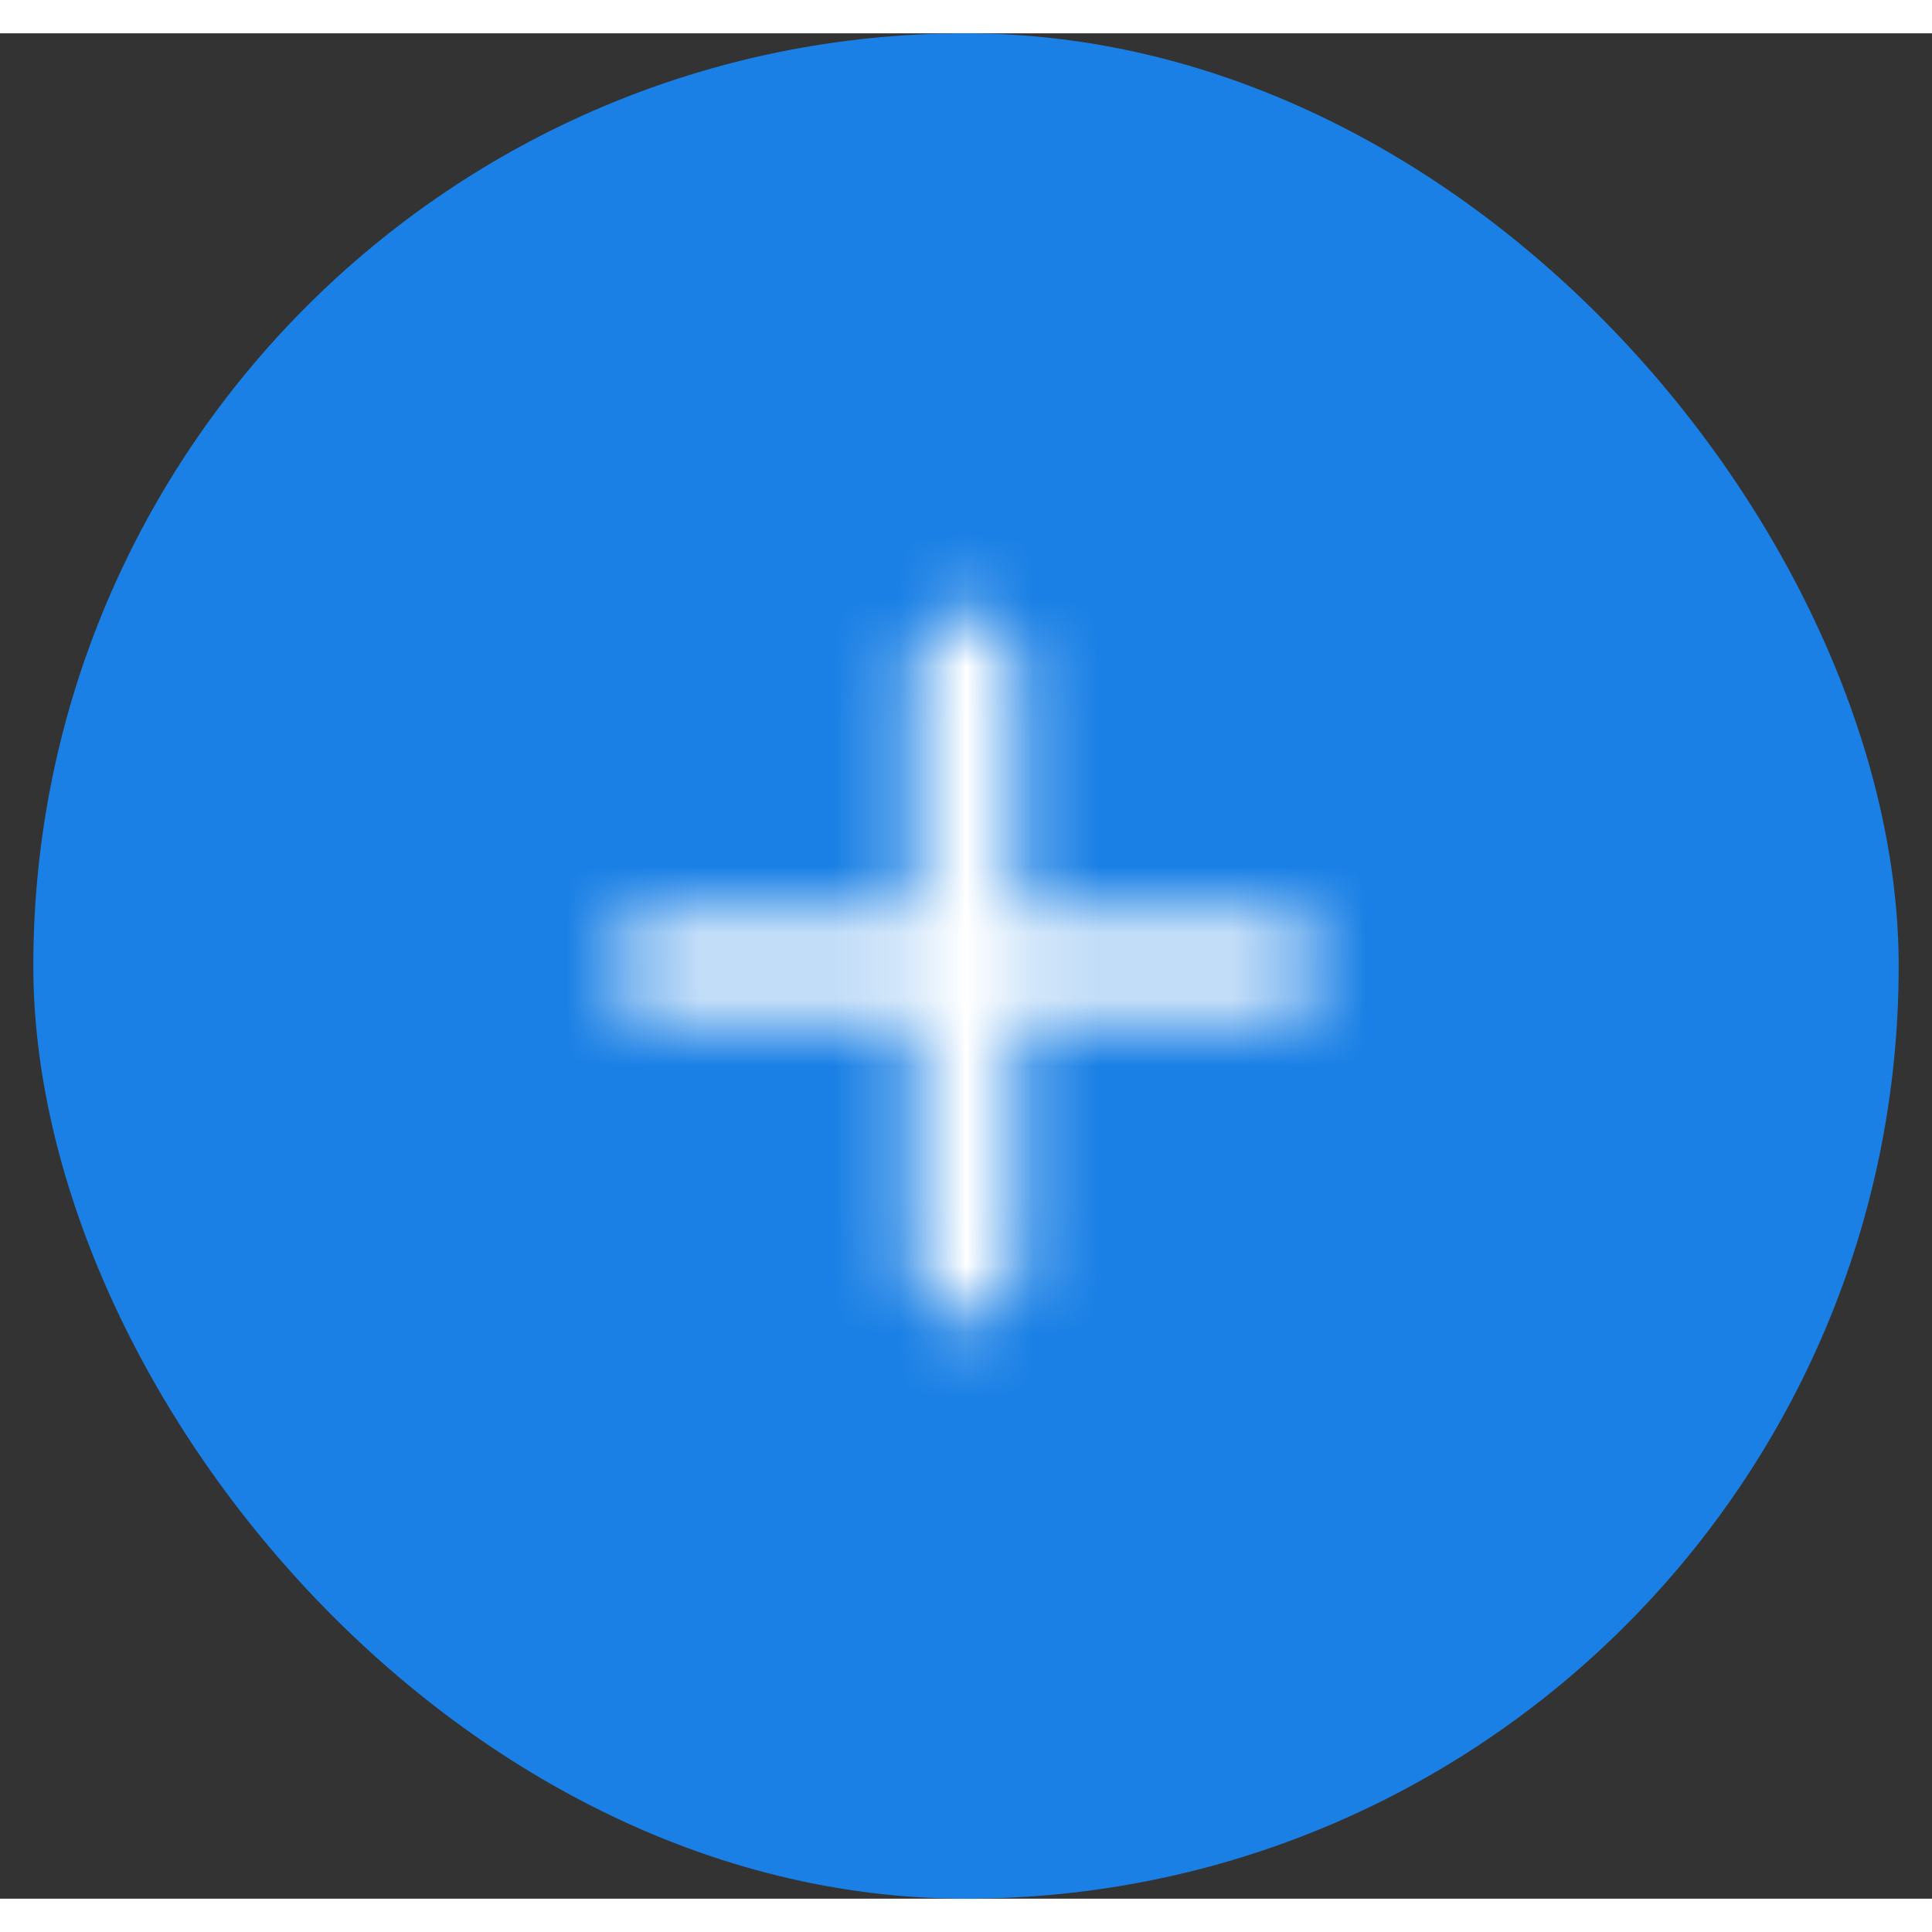 <svg width="28" height="28" viewBox="0 0 29 28" fill="none" xmlns="http://www.w3.org/2000/svg">
<rect x="0" y="0" width="29" height="28" fill="#333333" stroke="none"/>
<rect x="0.5" width="28" height="28" rx="14" fill="#1A80E5"/>
<mask id="mask0_532_31521" style="mask-type:alpha" maskUnits="userSpaceOnUse" x="6" y="6" width="17" height="16">
<g clip-path="url(#clip0_532_31521)">
<path d="M19.071 14.761H15.262V18.571C15.262 18.99 14.919 19.333 14.5 19.333C14.081 19.333 13.738 18.99 13.738 18.571V14.761H9.928C9.509 14.761 9.166 14.418 9.166 13.999C9.166 13.58 9.509 13.237 9.928 13.237H13.738V9.428C13.738 9.009 14.081 8.666 14.5 8.666C14.919 8.666 15.262 9.009 15.262 9.428V13.237H19.071C19.49 13.237 19.833 13.58 19.833 13.999C19.833 14.418 19.49 14.761 19.071 14.761Z" fill="#323232"/>
</g>
</mask>
<g mask="url(#mask0_532_31521)">
<rect x="6.5" y="6" width="16" height="16" fill="white"/>
</g>
<defs>
<clipPath id="clip0_532_31521">
<rect width="16" height="16" fill="white" transform="translate(6.5 6)"/>
</clipPath>
</defs>
</svg>
